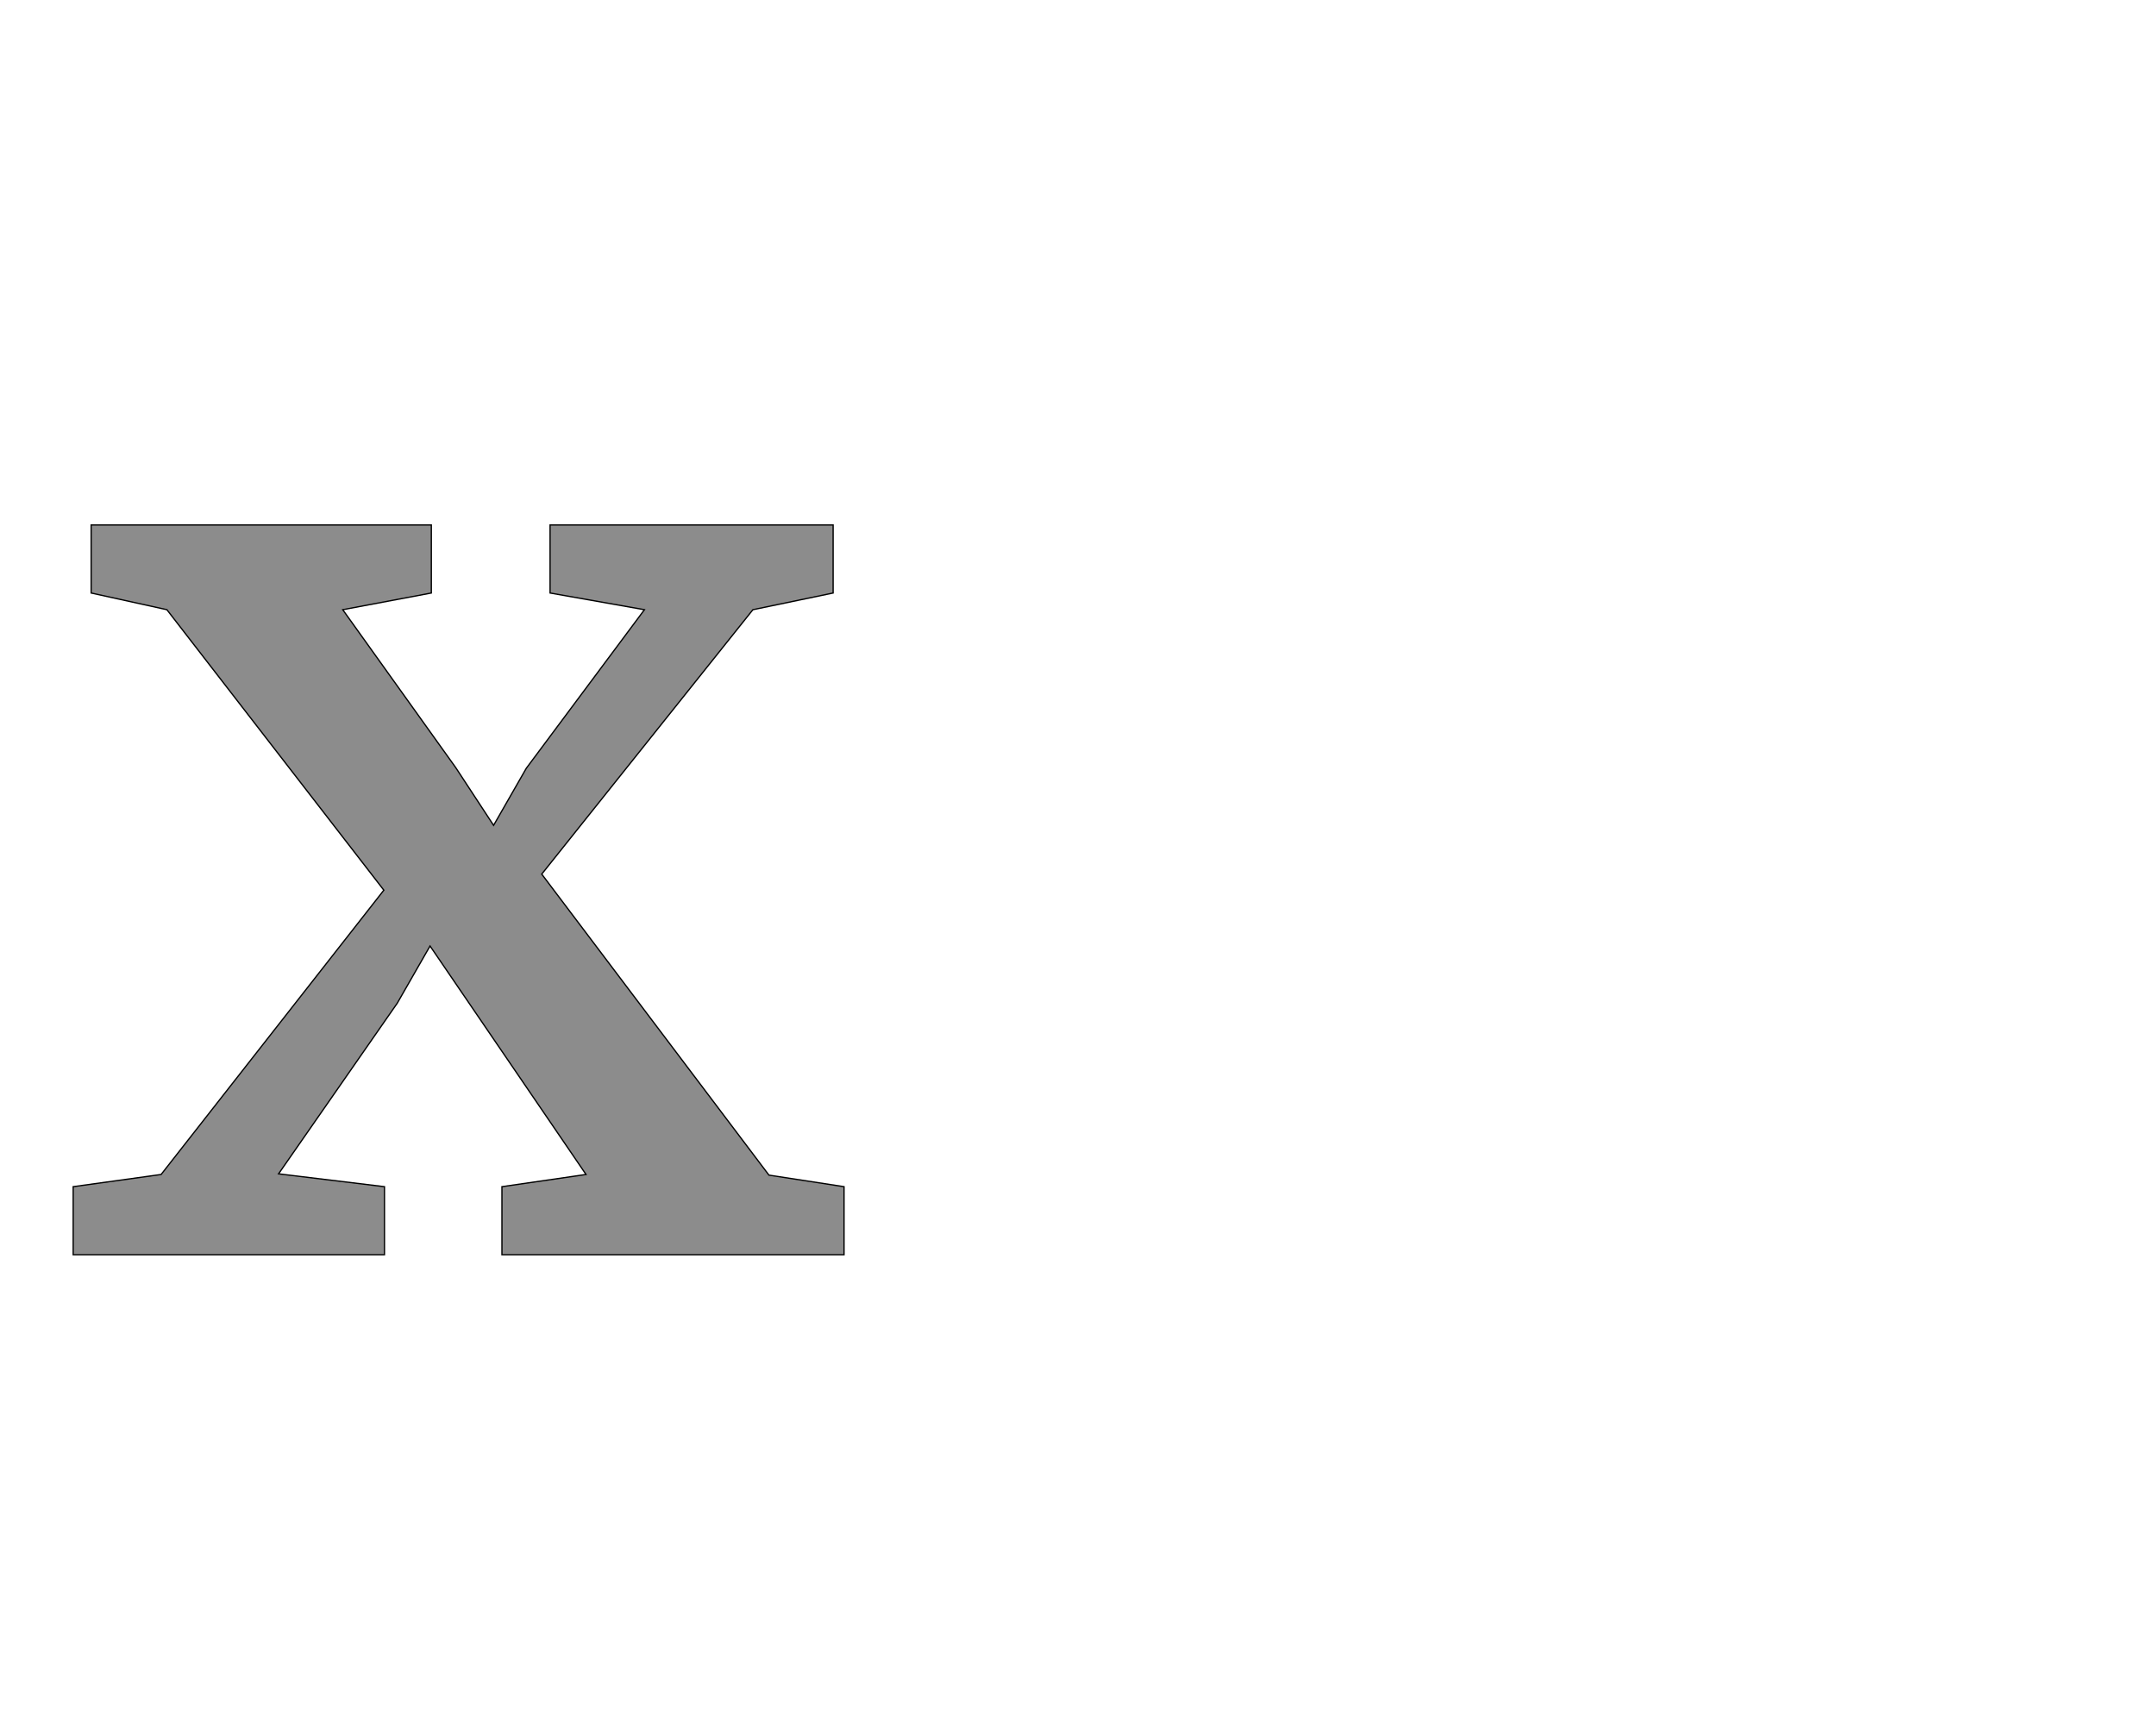 <!--
BEGIN METADATA

BBOX_X_MIN 14
BBOX_Y_MIN 0
BBOX_X_MAX 1215
BBOX_Y_MAX 1137
WIDTH 1201
HEIGHT 1137
H_BEARING_X 14
H_BEARING_Y 1137
H_ADVANCE 1218
V_BEARING_X -595
V_BEARING_Y 718
V_ADVANCE 2574
ORIGIN_X 0
ORIGIN_Y 0

END METADATA
-->

<svg width='3359px' height='2674px' xmlns='http://www.w3.org/2000/svg' version='1.1'>

 <!-- make sure glyph is visible within svg window -->
 <g fill-rule='nonzero'  transform='translate(100 1955)'>

  <!-- draw actual outline using lines and Bezier curves-->
  <path fill='black' stroke='black' fill-opacity='0.45'  stroke-width='2'  d='
 M 151,-125
 L 498,-568
 L 160,-1005
 L 42,-1031
 L 42,-1137
 L 572,-1137
 L 572,-1031
 L 434,-1005
 L 610,-759
 L 669,-669
 L 720,-758
 L 904,-1005
 L 757,-1031
 L 757,-1137
 L 1198,-1137
 L 1198,-1031
 L 1073,-1005
 L 744,-593
 L 1098,-124
 L 1215,-106
 L 1215,0
 L 682,0
 L 682,-106
 L 813,-125
 L 570,-481
 L 519,-392
 L 334,-126
 L 499,-106
 L 499,0
 L 14,0
 L 14,-106
 L 151,-125
 Z

  '/>
 </g>
</svg>
